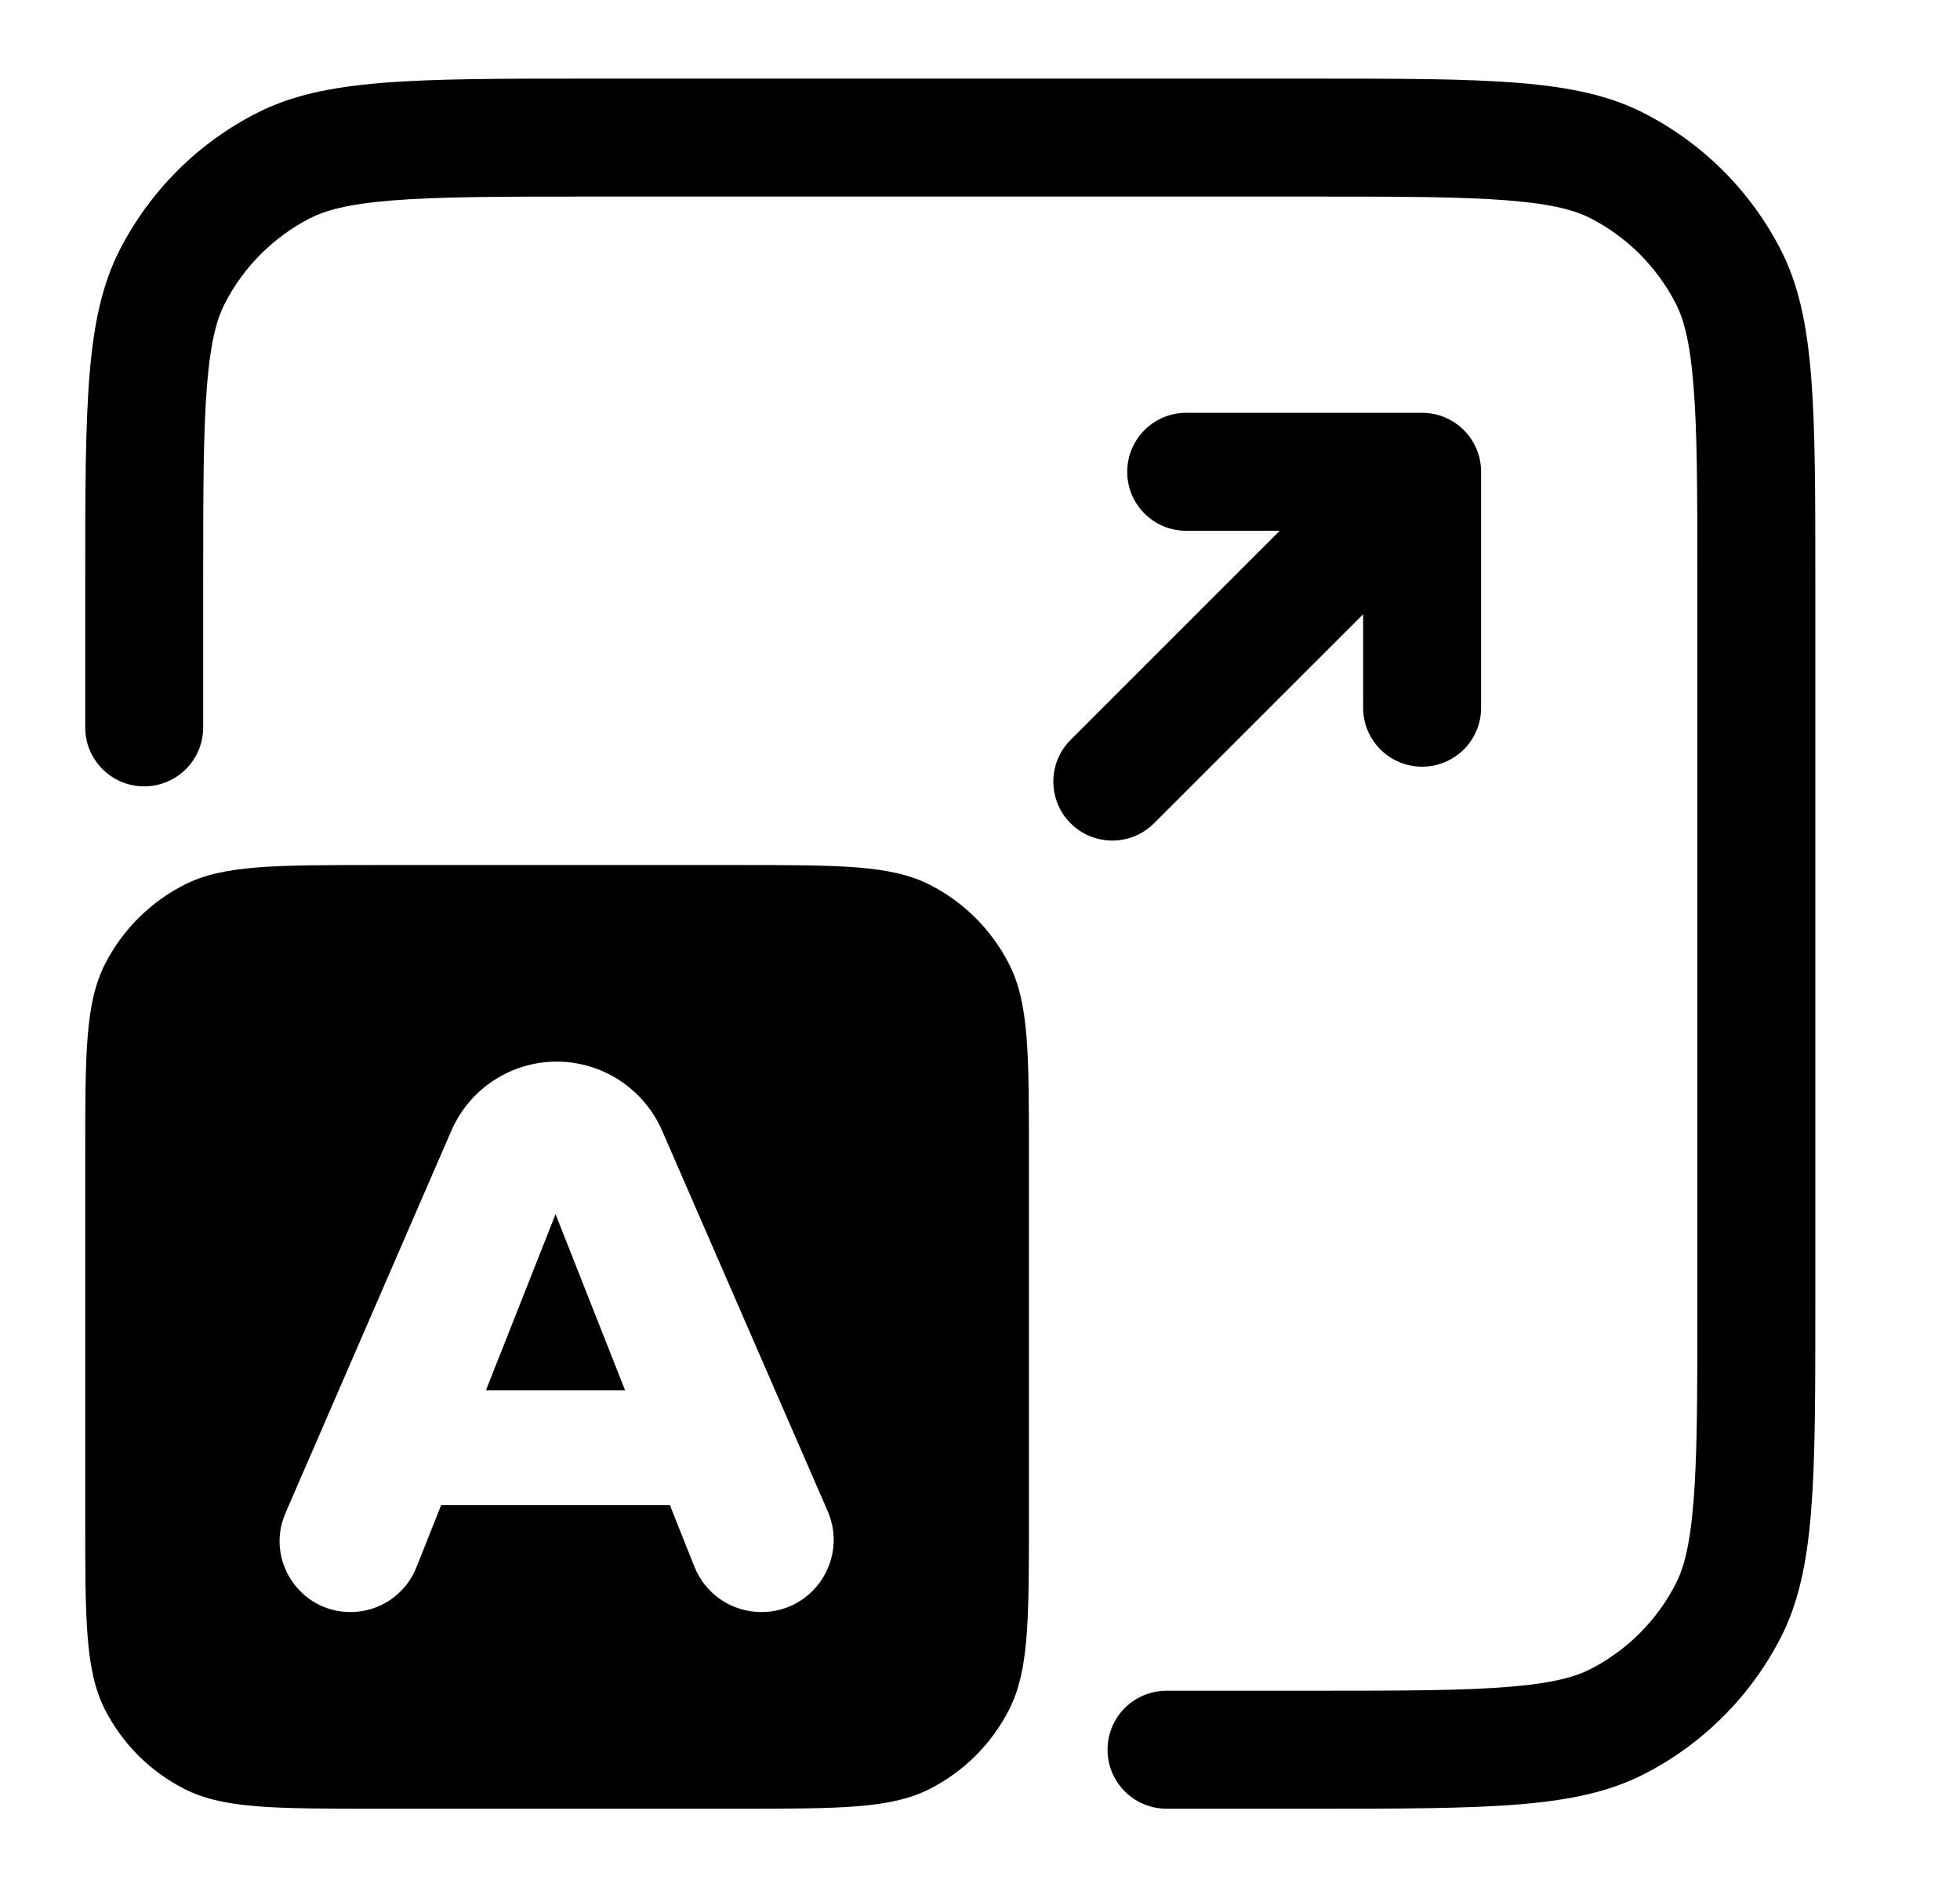 <svg width="27" height="26" viewBox="0 0 27 26" xmlns="http://www.w3.org/2000/svg">
  <path fill-rule="evenodd" d="M8.107 2.708H18.074C19.314 2.708 20.147 2.71 20.788 2.762C21.41 2.813 21.707 2.904 21.903 3.003C22.413 3.263 22.827 3.677 23.087 4.187C23.187 4.383 23.278 4.681 23.328 5.303C23.381 5.944 23.382 6.776 23.382 8.017V17.983C23.382 19.224 23.381 20.056 23.328 20.697C23.278 21.319 23.187 21.617 23.087 21.813C22.827 22.323 22.413 22.737 21.903 22.997C21.707 23.096 21.41 23.187 20.788 23.238C20.147 23.29 19.314 23.292 18.074 23.292H16.07C15.621 23.292 15.257 23.655 15.257 24.104C15.257 24.553 15.621 24.917 16.07 24.917H18.074C20.501 24.917 21.714 24.917 22.641 24.444C23.456 24.029 24.119 23.366 24.535 22.551C25.007 21.624 25.007 20.41 25.007 17.983V8.017C25.007 5.59 25.007 4.376 24.535 3.449C24.119 2.634 23.456 1.971 22.641 1.556C21.714 1.083 20.501 1.083 18.074 1.083H8.107C5.68 1.083 4.467 1.083 3.54 1.556C2.724 1.971 2.062 2.634 1.646 3.449C1.174 4.376 1.174 5.59 1.174 8.017V10.021C1.174 10.47 1.538 10.833 1.986 10.833C2.435 10.833 2.799 10.47 2.799 10.021V8.017C2.799 6.776 2.8 5.944 2.852 5.303C2.903 4.681 2.994 4.383 3.094 4.187C3.354 3.677 3.768 3.263 4.278 3.003C4.474 2.904 4.771 2.813 5.393 2.762C6.034 2.71 6.867 2.708 8.107 2.708ZM16.34 5.687C15.892 5.687 15.528 6.051 15.528 6.5C15.528 6.949 15.892 7.312 16.34 7.312H17.629L14.748 10.193C14.431 10.51 14.431 11.025 14.748 11.342C15.066 11.659 15.58 11.659 15.897 11.342L18.778 8.462V9.75C18.778 10.199 19.142 10.562 19.59 10.562C20.039 10.562 20.403 10.199 20.403 9.75V6.5C20.403 6.051 20.039 5.687 19.59 5.687H16.34ZM1.174 15.917C1.174 14.517 1.174 13.816 1.446 13.282C1.686 12.811 2.068 12.429 2.539 12.189C3.074 11.917 3.774 11.917 5.174 11.917H10.174C11.574 11.917 12.274 11.917 12.809 12.189C13.279 12.429 13.662 12.811 13.901 13.282C14.174 13.816 14.174 14.517 14.174 15.917V20.917C14.174 22.317 14.174 23.017 13.901 23.552C13.662 24.022 13.279 24.404 12.809 24.644C12.274 24.917 11.574 24.917 10.174 24.917H5.174C3.774 24.917 3.074 24.917 2.539 24.644C2.068 24.404 1.686 24.022 1.446 23.552C1.174 23.017 1.174 22.317 1.174 20.917V15.917ZM9.228 20.735H6.077L5.736 21.593C5.588 21.964 5.229 22.208 4.829 22.208C4.126 22.208 3.653 21.488 3.933 20.843L6.217 15.578C6.468 14.999 7.038 14.625 7.669 14.625C8.299 14.625 8.869 14.999 9.121 15.576L11.401 20.816C11.687 21.474 11.206 22.208 10.489 22.208C10.081 22.208 9.715 21.96 9.565 21.581L9.228 20.735ZM8.611 19.153L7.653 16.727L6.694 19.153H8.611Z" fill="currentColor" />
</svg>
